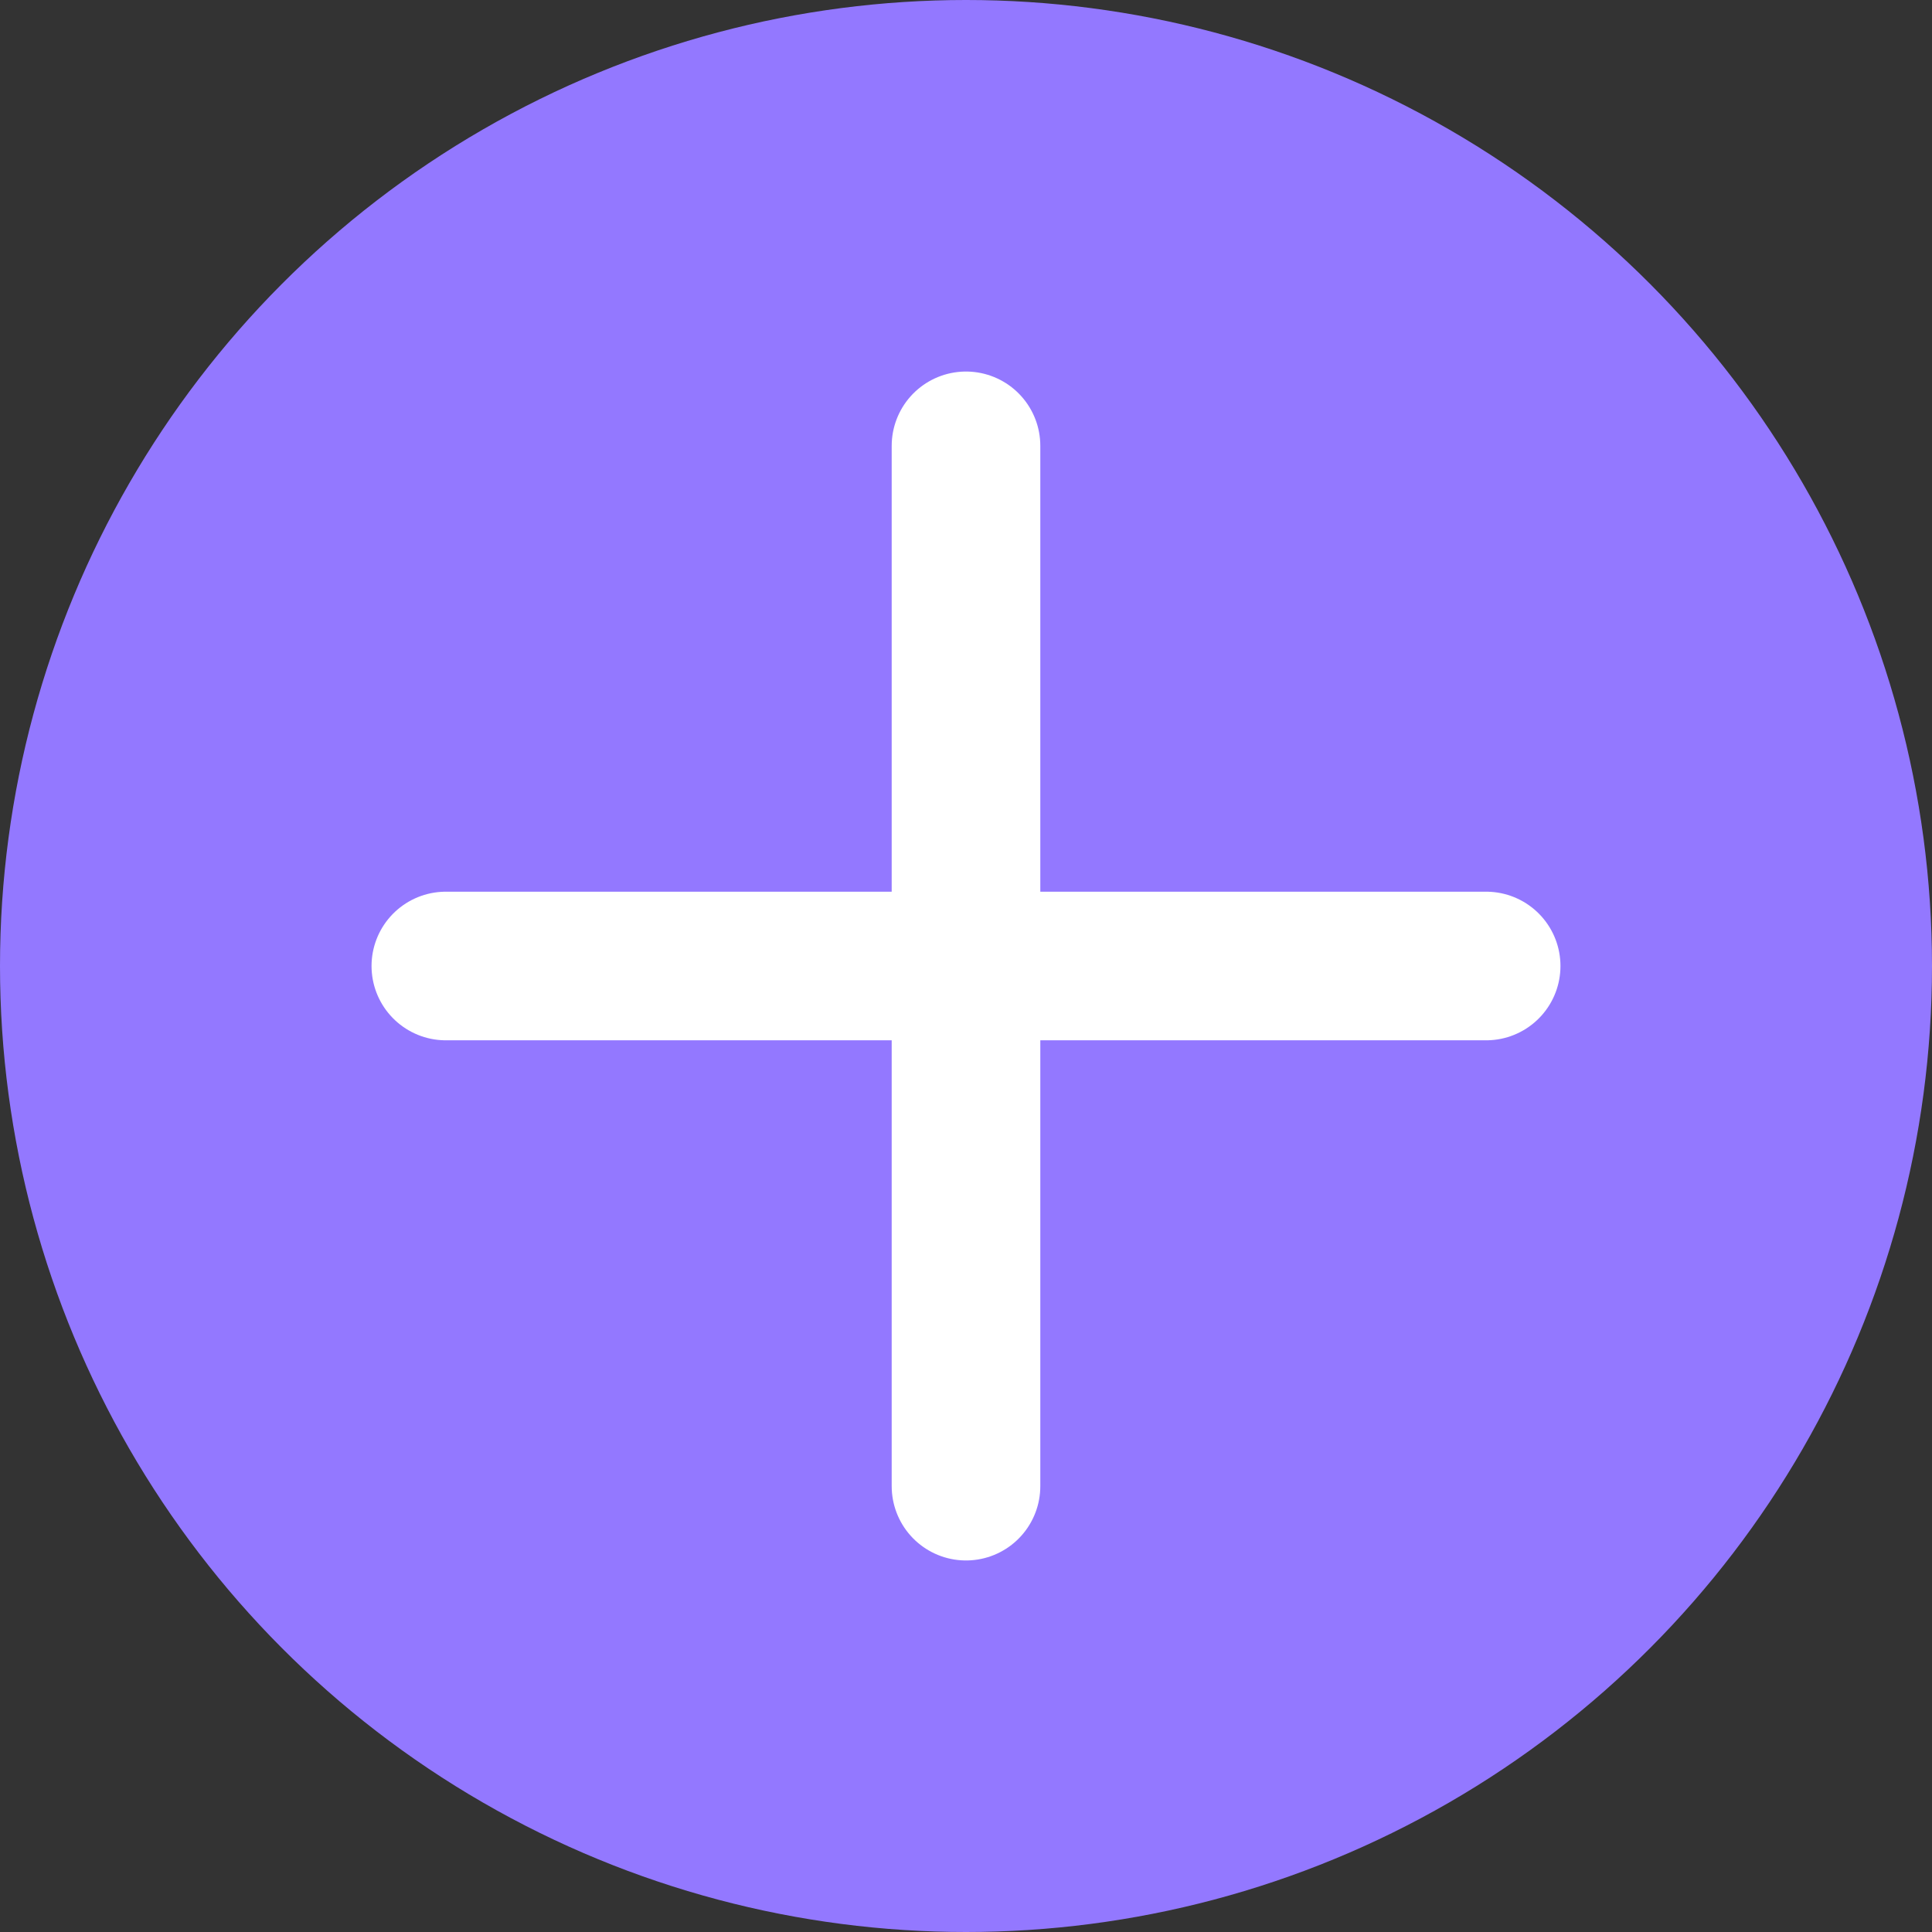 <svg width="26" height="26" viewBox="0 0 26 26" fill="none" xmlns="http://www.w3.org/2000/svg">
<rect x="0" y="0" width="26" height="26" fill="#333333" stroke="none"/>
<circle cx="13" cy="13" r="13" fill="#9378FF"/>
<path d="M13 6V20" stroke="white" stroke-width="2" stroke-linecap="round"/>
<path d="M6 13H20" stroke="white" stroke-width="2" stroke-linecap="round"/>
</svg>
